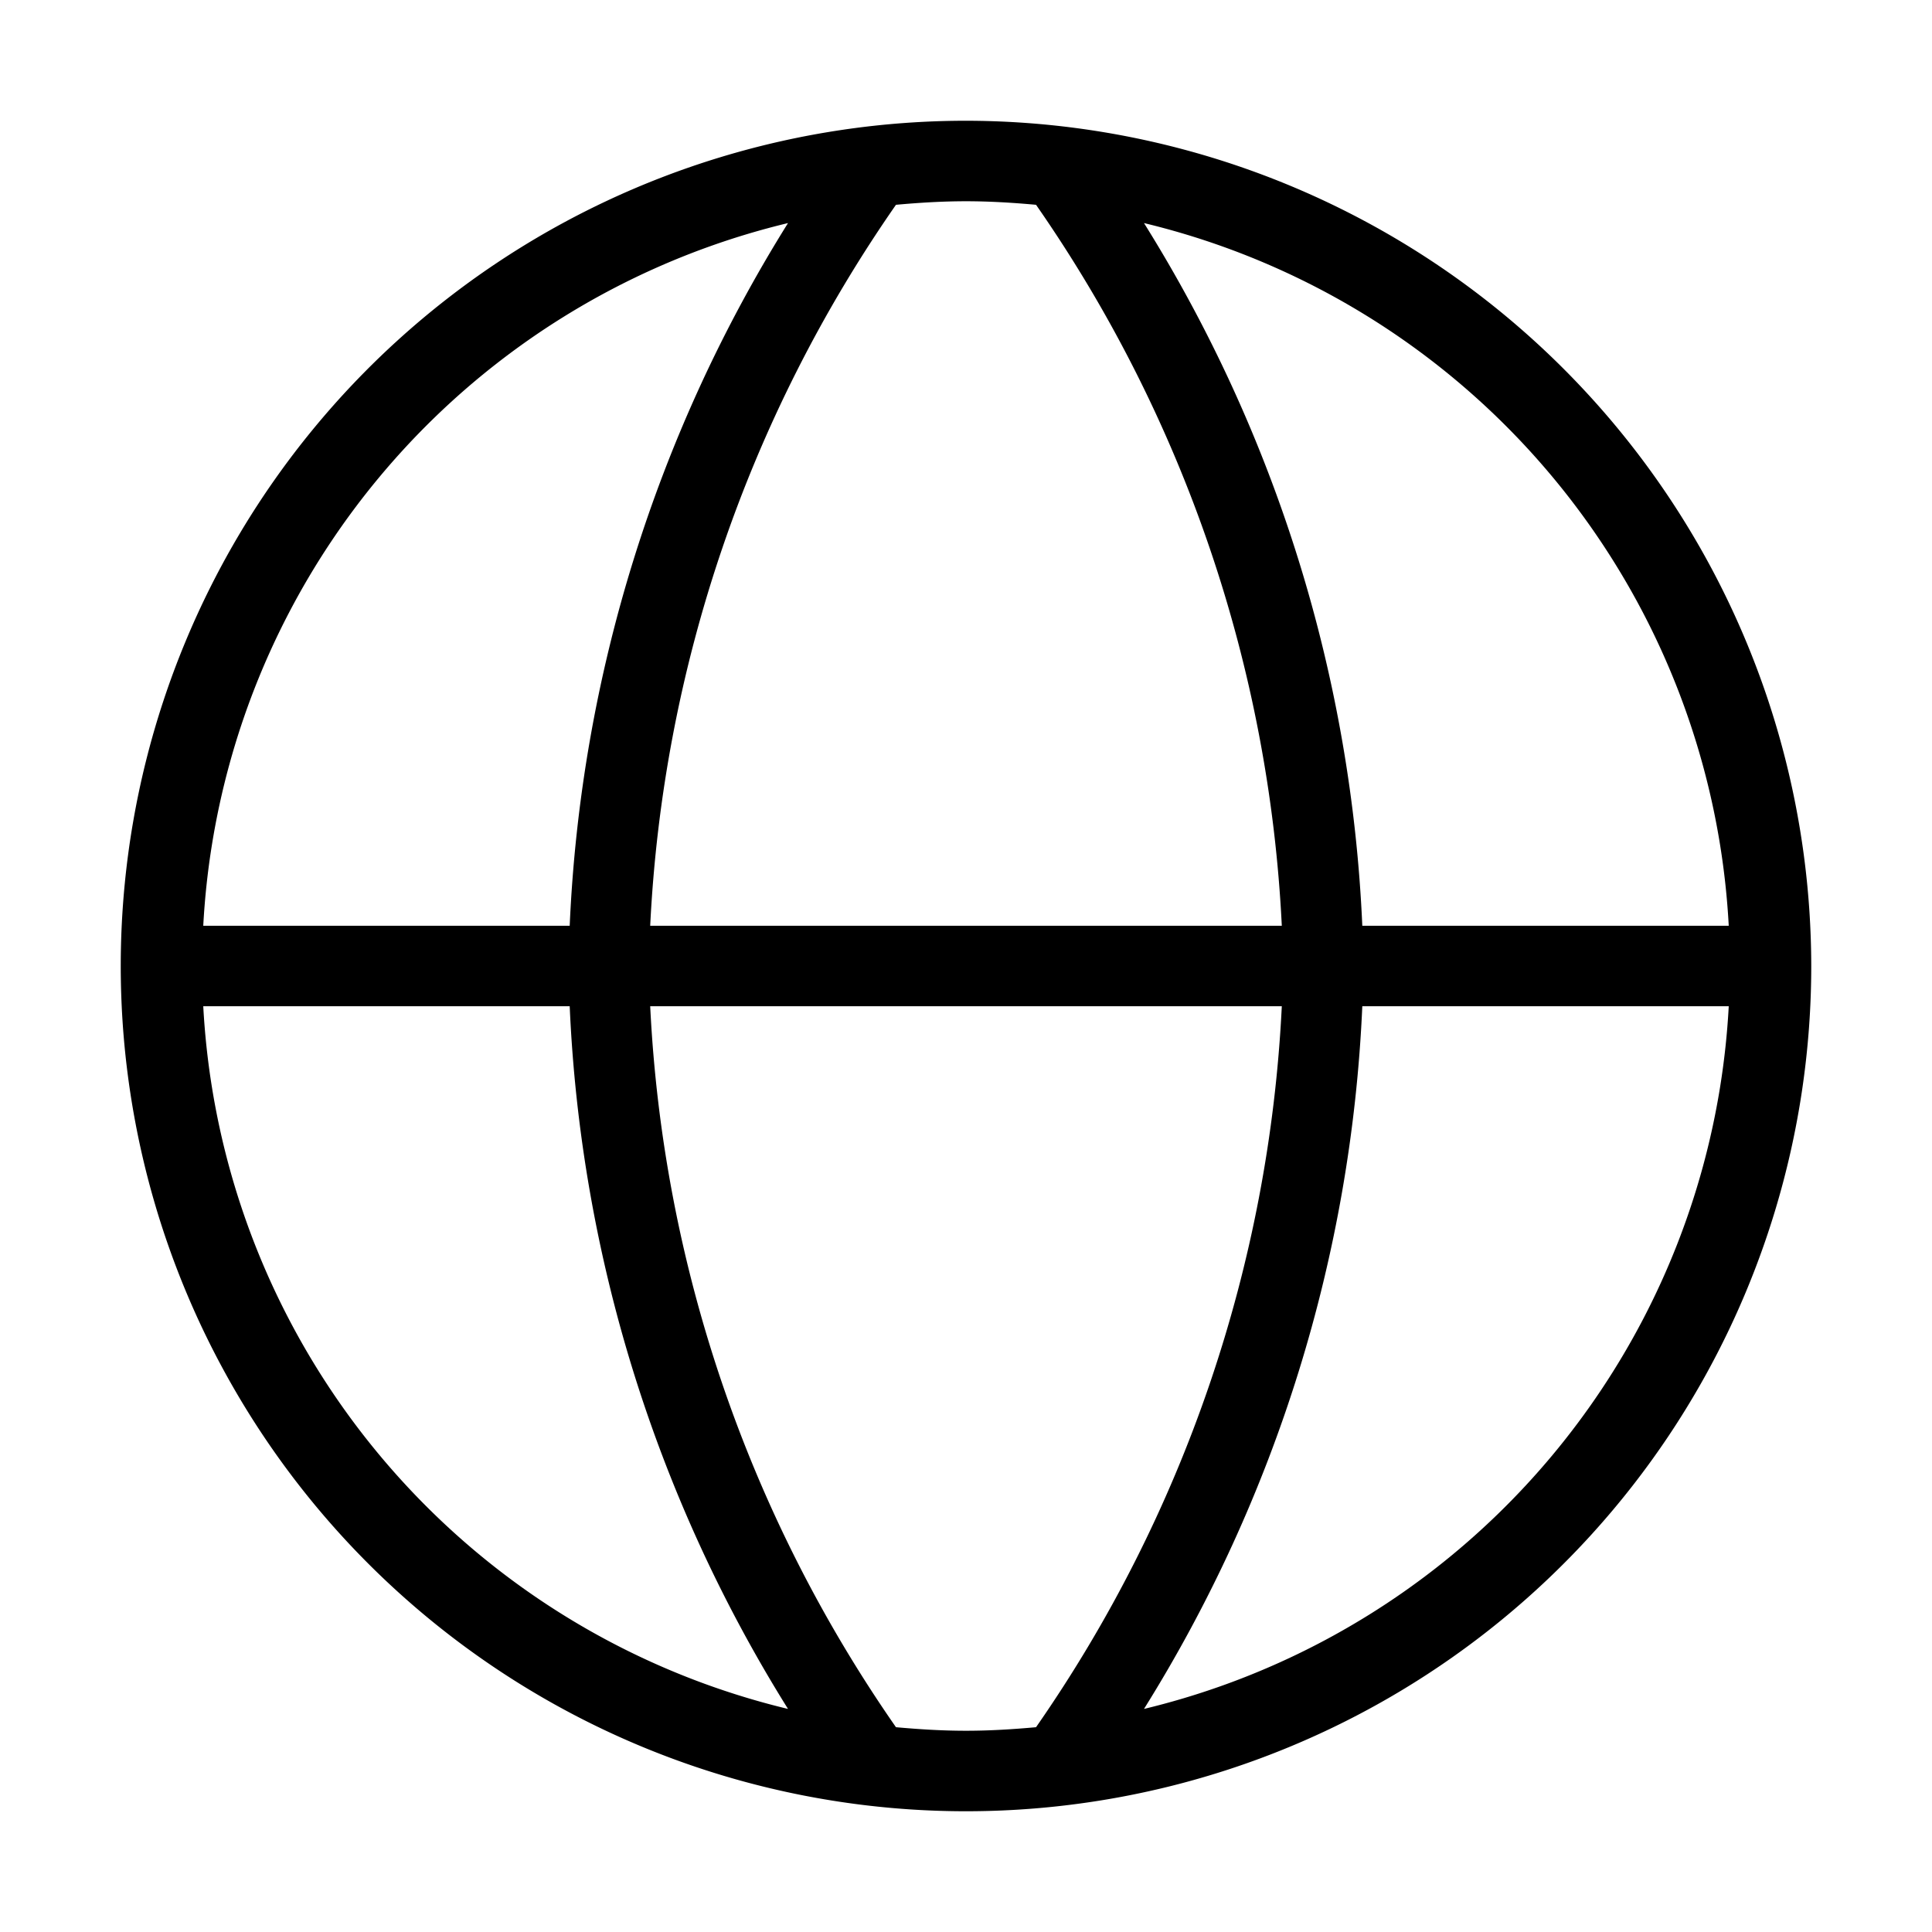 <svg xmlns="http://www.w3.org/2000/svg" width="24" height="24" viewBox="0 0 24 24">
    <path d="M12,1.5A10.5,10.5,0,1,0,22.5,12,10.512,10.512,0,0,0,12,1.5Zm9.475,10H16.923a17.954,17.954,0,0,0-2.712-8.729A9.5,9.5,0,0,1,21.475,11.5ZM12.87,2.544A17.144,17.144,0,0,1,15.923,11.5H8.077A17.144,17.144,0,0,1,11.13,2.544c.287-.026.576-.044.87-.044S12.583,2.518,12.87,2.544Zm-3.081.227A17.954,17.954,0,0,0,7.077,11.5H2.525A9.5,9.5,0,0,1,9.789,2.771ZM2.525,12.5H7.077a17.954,17.954,0,0,0,2.712,8.729A9.5,9.5,0,0,1,2.525,12.5Zm8.605,8.956A17.144,17.144,0,0,1,8.077,12.5h7.846a17.144,17.144,0,0,1-3.053,8.956c-.287.026-.576.044-.87.044S11.417,21.482,11.13,21.456Zm3.081-.227A17.954,17.954,0,0,0,16.923,12.5h4.552A9.5,9.5,0,0,1,14.211,21.229Z"/>
</svg>